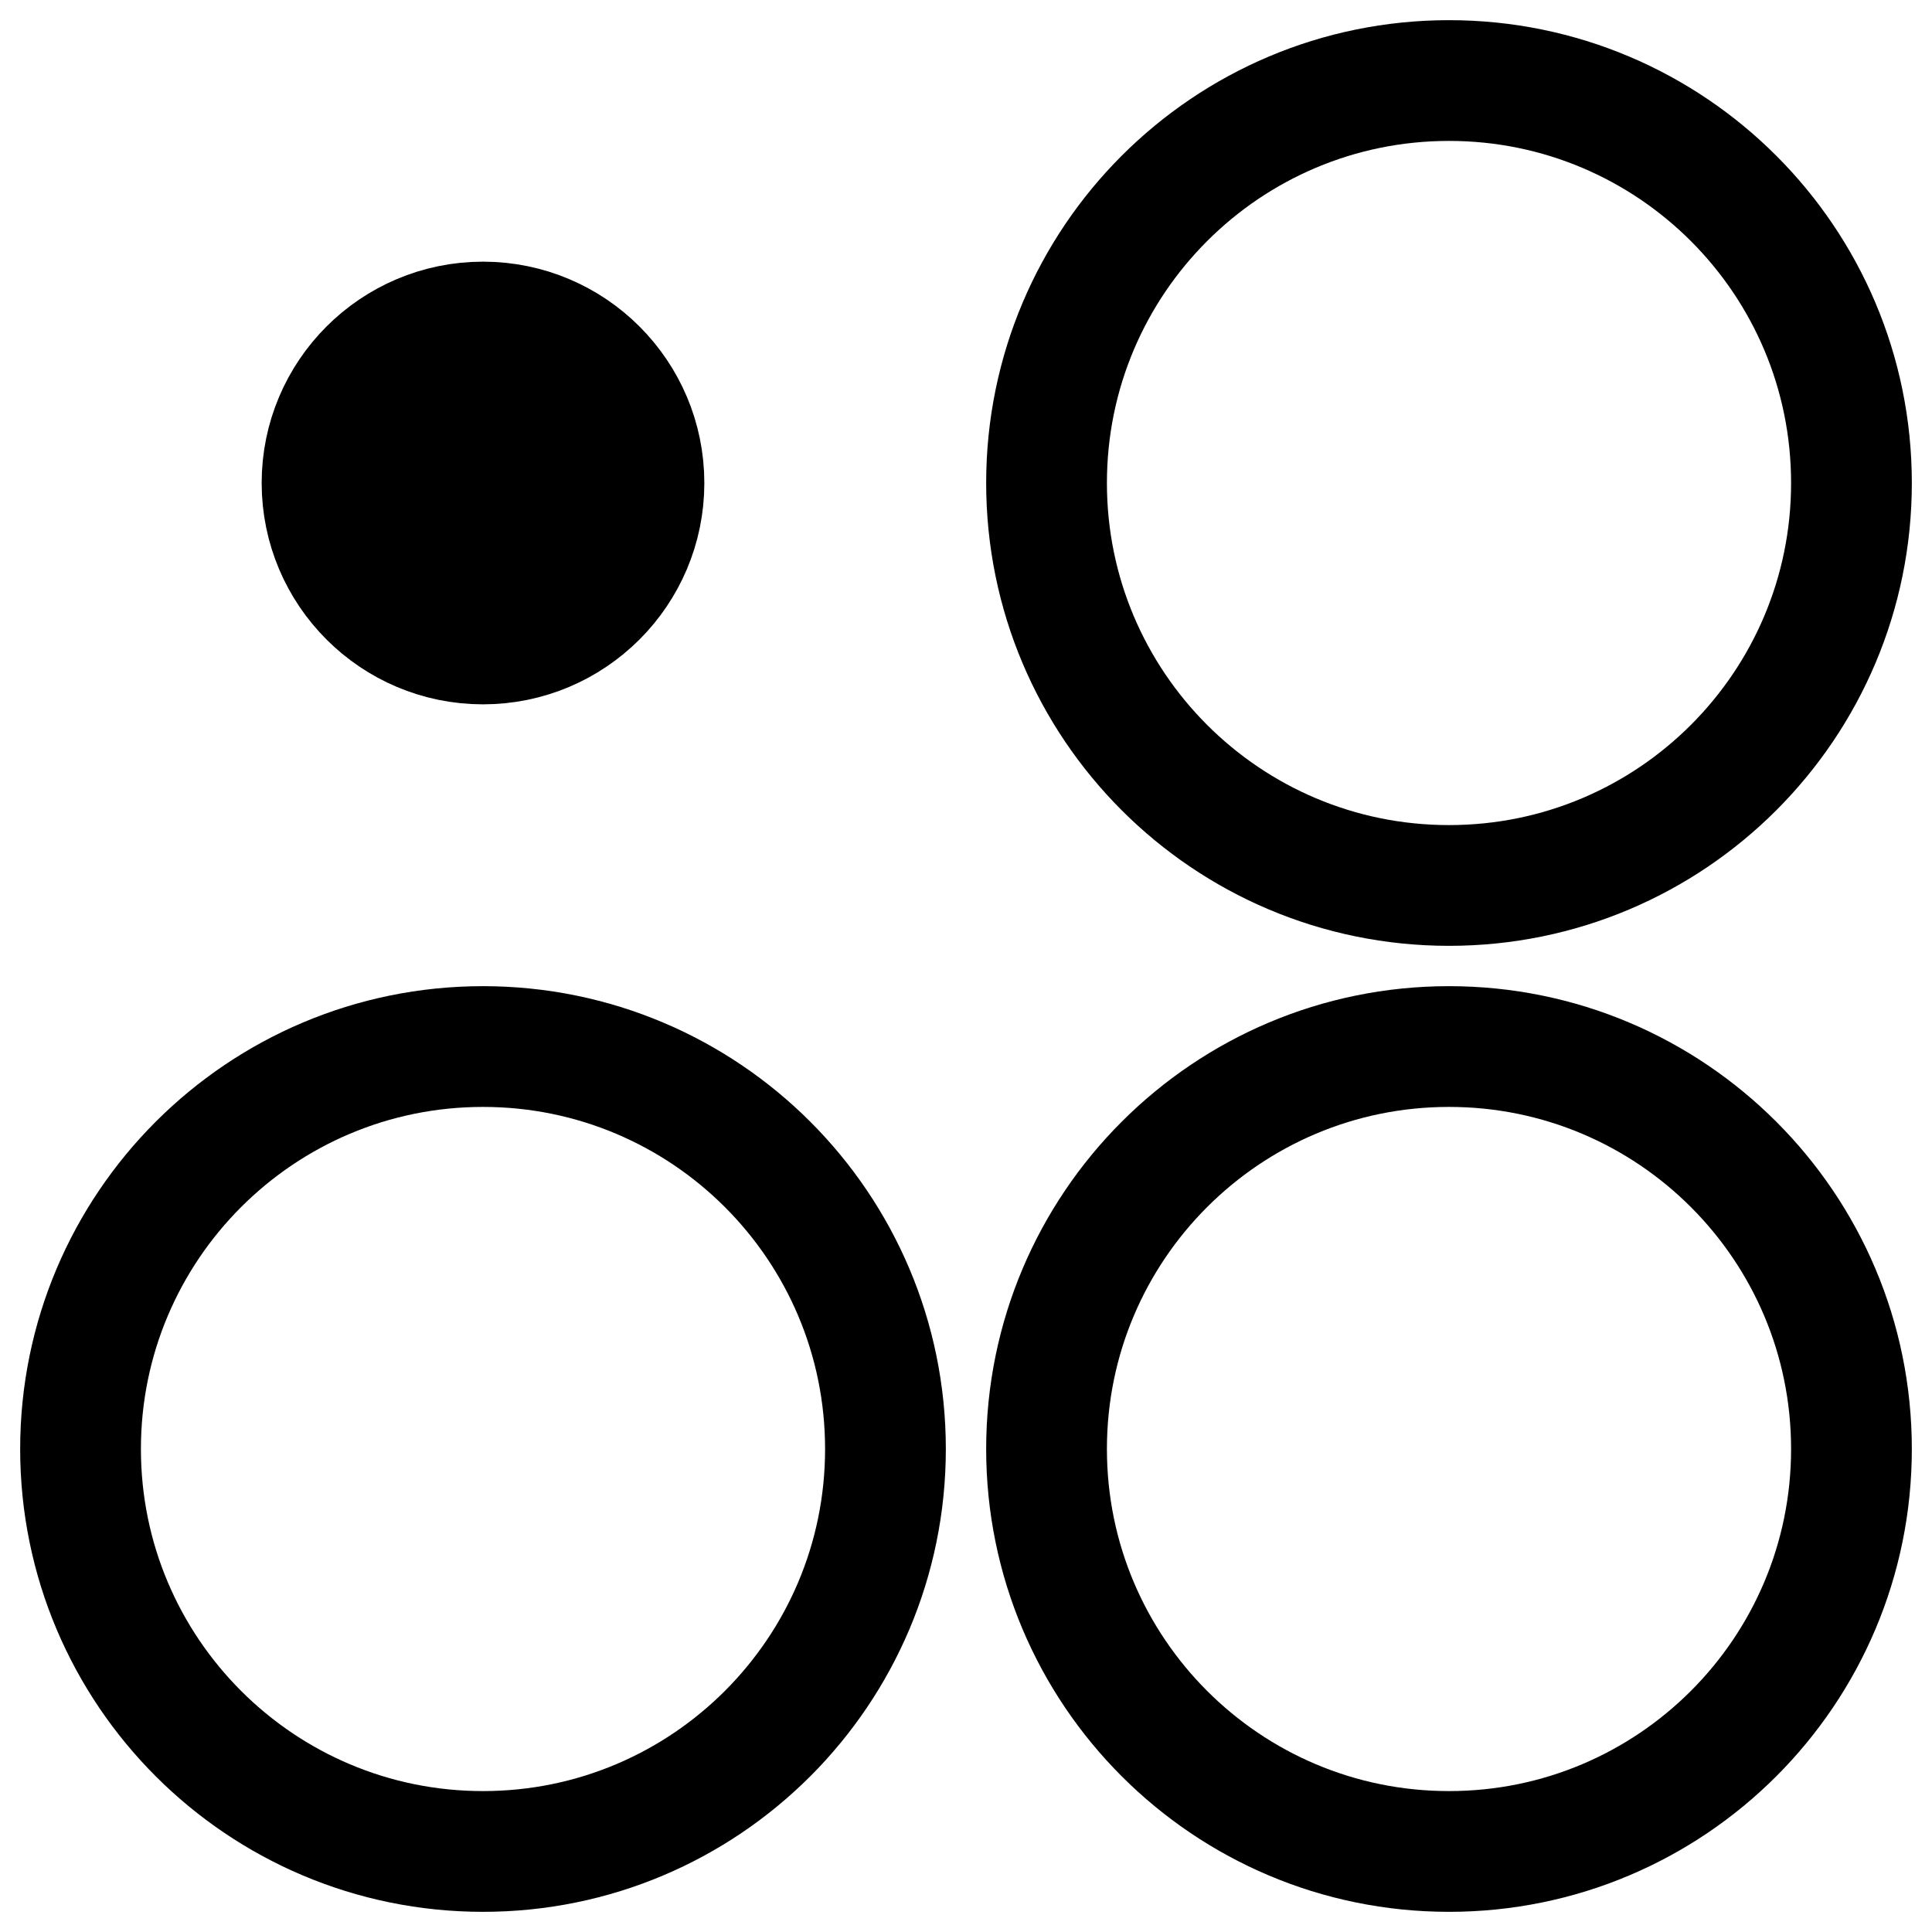 <svg width="16" height="16" viewBox="0 0 16 16" fill="none" xmlns="http://www.w3.org/2000/svg">
<g clip-path="url(#clip0_1563_3474)">
<path d="M5.333 4C5.333 4.736 4.736 5.333 4 5.333C3.264 5.333 2.667 4.736 2.667 4C2.667 3.264 3.264 2.667 4 2.667C4.736 2.667 5.333 3.264 5.333 4Z" fill="black" stroke="black" stroke-linecap="round" stroke-linejoin="round"/>
</g>
<g clip-path="url(#clip1_1563_3474)">
<path d="M4 15.333C5.841 15.333 7.333 13.841 7.333 12C7.333 10.159 5.841 8.667 4 8.667C2.159 8.667 0.667 10.159 0.667 12C0.667 13.841 2.159 15.333 4 15.333Z" stroke="black" stroke-linecap="round" stroke-linejoin="round"/>
</g>
<g clip-path="url(#clip2_1563_3474)">
<path d="M12 7.333C13.841 7.333 15.333 5.841 15.333 4C15.333 2.159 13.841 0.667 12 0.667C10.159 0.667 8.667 2.159 8.667 4C8.667 5.841 10.159 7.333 12 7.333Z" stroke="black" stroke-linecap="round" stroke-linejoin="round"/>
</g>
<g clip-path="url(#clip3_1563_3474)">
<path d="M12 15.333C13.841 15.333 15.333 13.841 15.333 12C15.333 10.159 13.841 8.667 12 8.667C10.159 8.667 8.667 10.159 8.667 12C8.667 13.841 10.159 15.333 12 15.333Z" stroke="black" stroke-linecap="round" stroke-linejoin="round"/>
</g>
<defs>
<clipPath id="clip0_1563_3474">
<rect width="8" height="8" fill="white"/>
</clipPath>
<clipPath id="clip1_1563_3474">
<rect width="8" height="8" fill="white" transform="translate(0 8)"/>
</clipPath>
<clipPath id="clip2_1563_3474">
<rect width="8" height="8" fill="white" transform="translate(8)"/>
</clipPath>
<clipPath id="clip3_1563_3474">
<rect width="8" height="8" fill="white" transform="translate(8 8)"/>
</clipPath>
</defs>
</svg>
